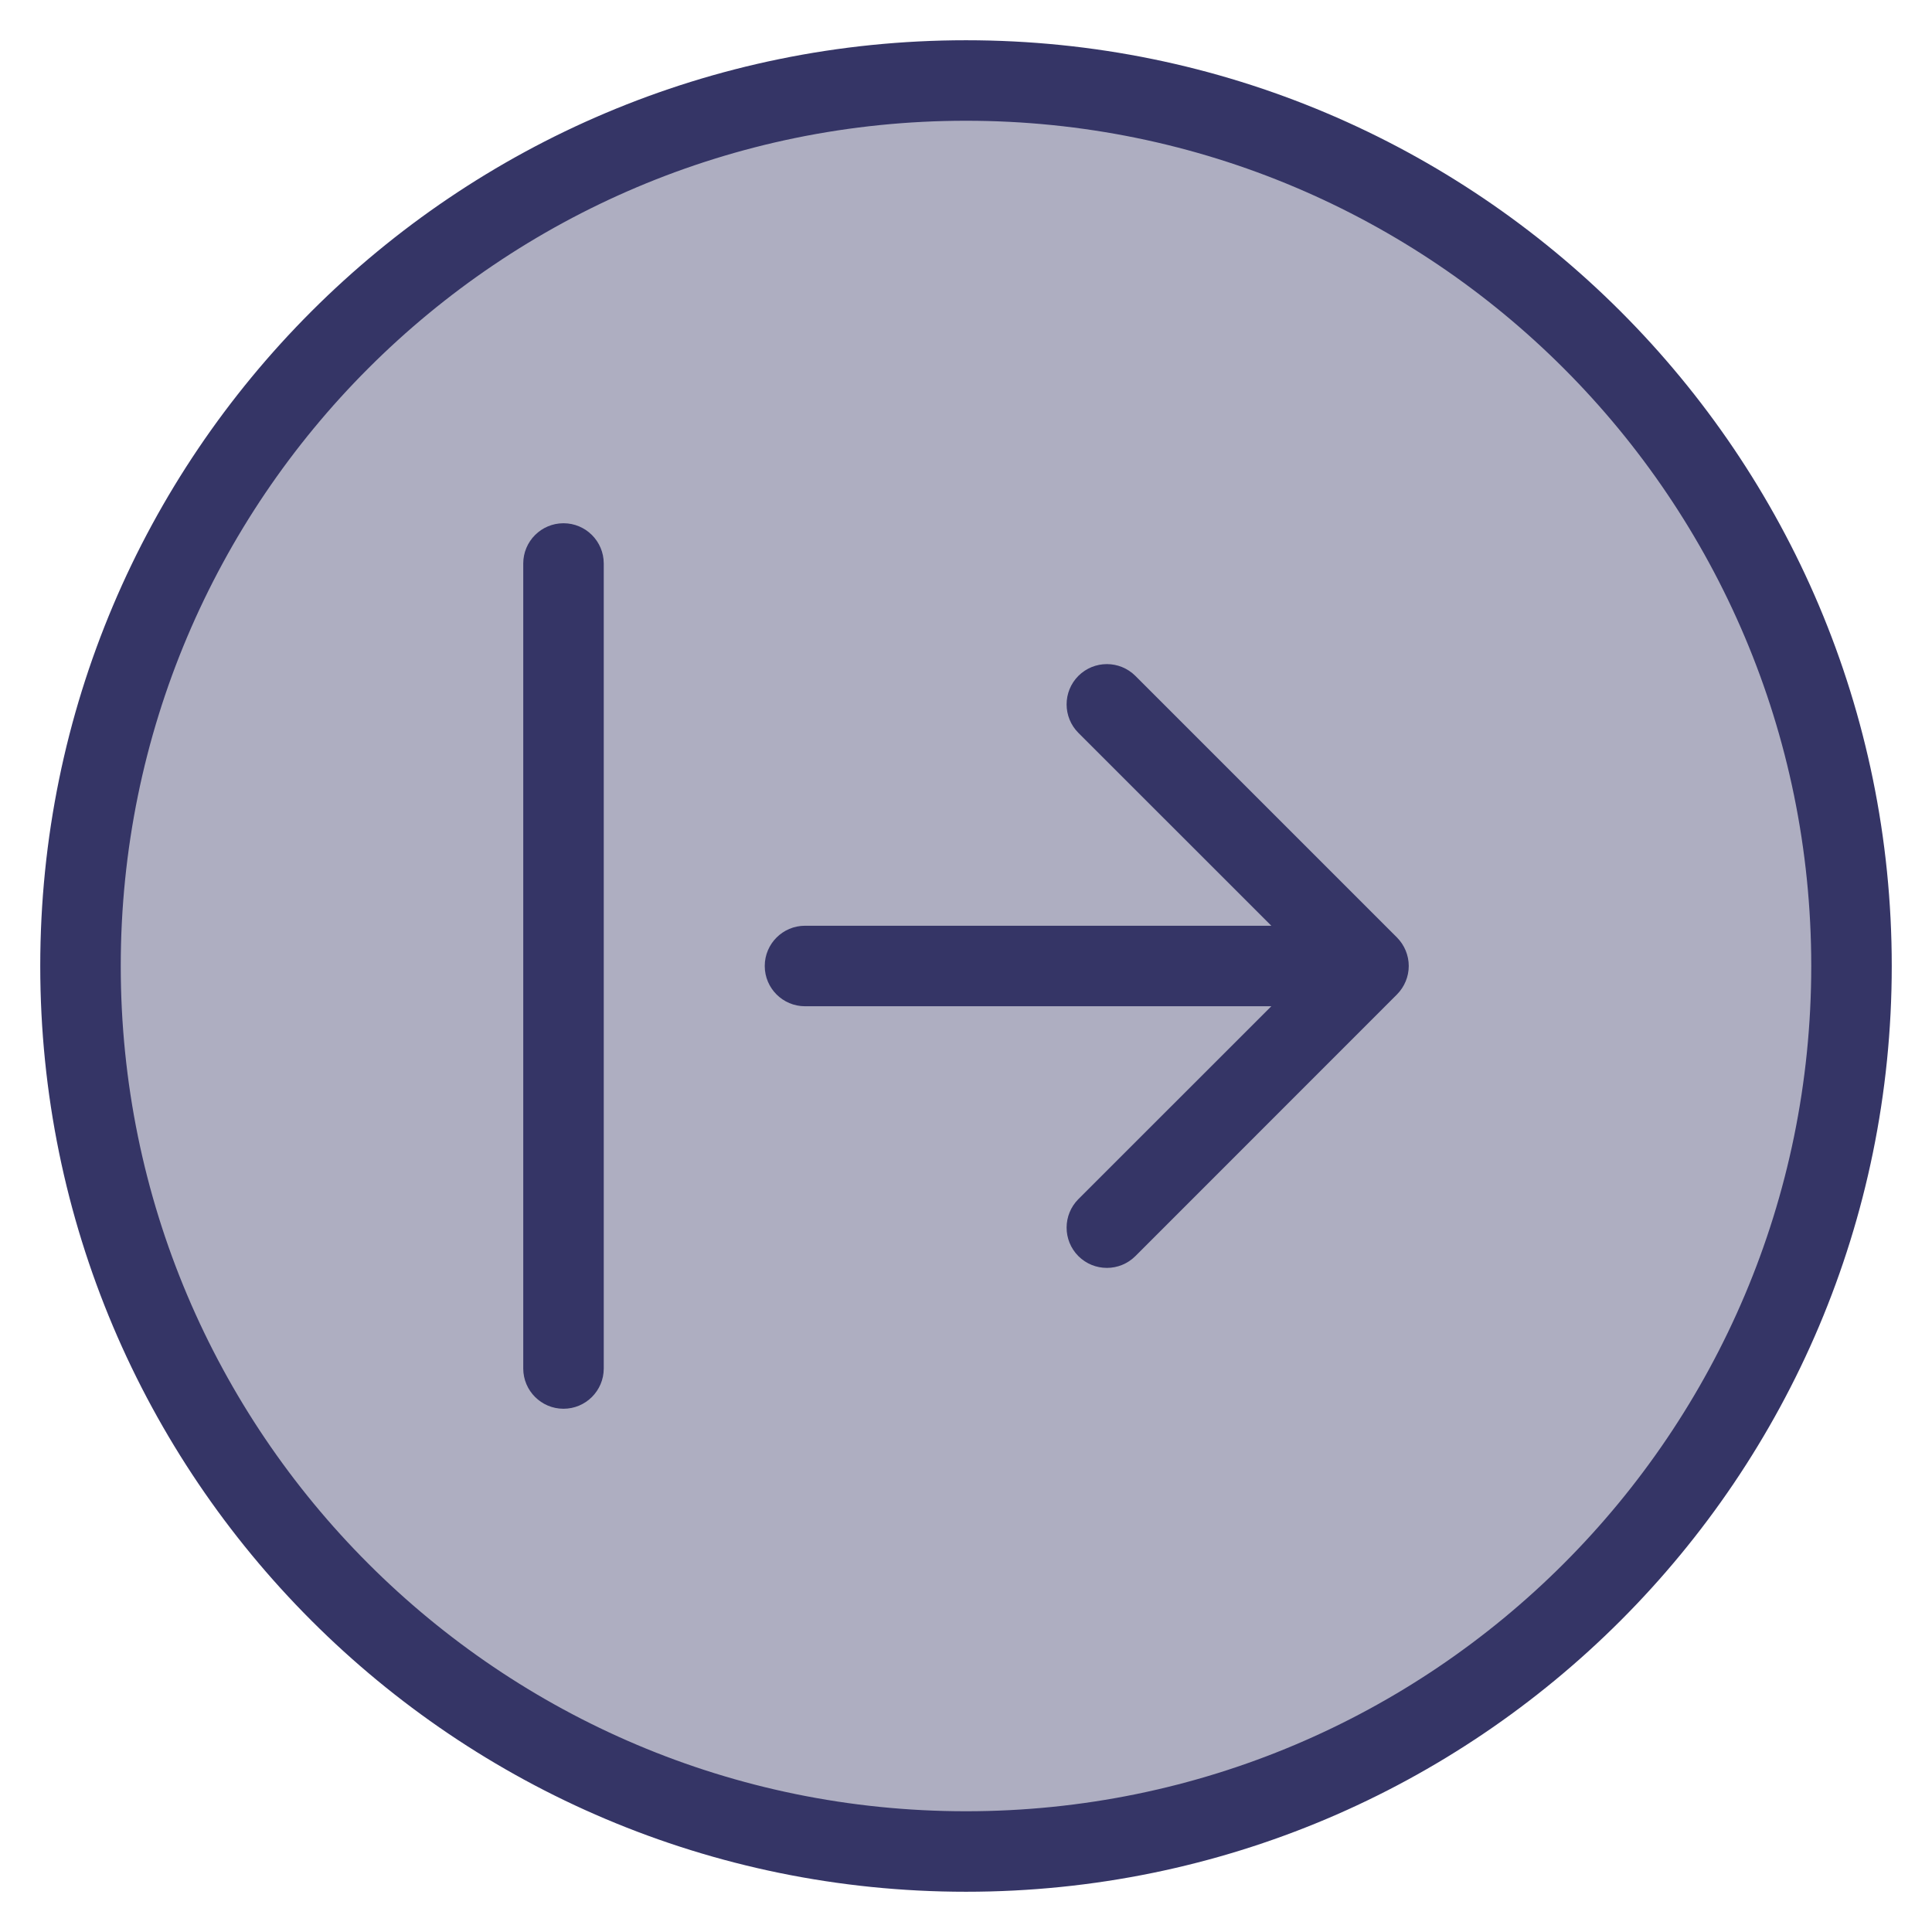 <svg width="24" height="24" viewBox="0 0 24 24" fill="none" xmlns="http://www.w3.org/2000/svg">
<g clip-path="url(#clip0_9001_268133)">
<path opacity="0.4" d="M23 12C23 18.075 18.075 23 12 23C5.925 23 1 18.075 1 12C1 5.925 5.925 1 12 1C18.075 1 23 5.925 23 12Z" fill="#353566"/>
<path d="M13.396 14.896C13.201 15.092 13.201 15.408 13.396 15.604C13.592 15.799 13.908 15.799 14.104 15.604L17.354 12.353C17.447 12.259 17.5 12.132 17.5 12C17.5 11.867 17.447 11.74 17.354 11.646L14.104 8.396C13.908 8.201 13.592 8.201 13.396 8.396C13.201 8.592 13.201 8.908 13.396 9.104L15.793 11.5H10C9.724 11.5 9.5 11.724 9.5 12C9.5 12.276 9.724 12.5 10 12.5H15.793L13.396 14.896Z" fill="#353566"/>
<path d="M6.5 17C6.5 17.276 6.724 17.5 7 17.5C7.276 17.5 7.5 17.276 7.5 17V7C7.5 6.724 7.276 6.5 7 6.5C6.724 6.5 6.5 6.724 6.5 7V17Z" fill="#353566"/>
<path fill-rule="evenodd" clip-rule="evenodd" d="M12 0.5C5.649 0.5 0.5 5.649 0.5 12C0.5 18.351 5.649 23.5 12 23.5C18.351 23.5 23.5 18.351 23.5 12C23.5 5.649 18.351 0.5 12 0.5ZM1.5 12C1.5 6.201 6.201 1.5 12 1.5C17.799 1.5 22.5 6.201 22.5 12C22.5 17.799 17.799 22.5 12 22.5C6.201 22.5 1.5 17.799 1.5 12Z" fill="#353566"/>
</g>
<defs>
<clipPath id="clip0_9001_268133">
<rect width="24" height="24" fill="white"/>
</clipPath>
</defs>
</svg>
